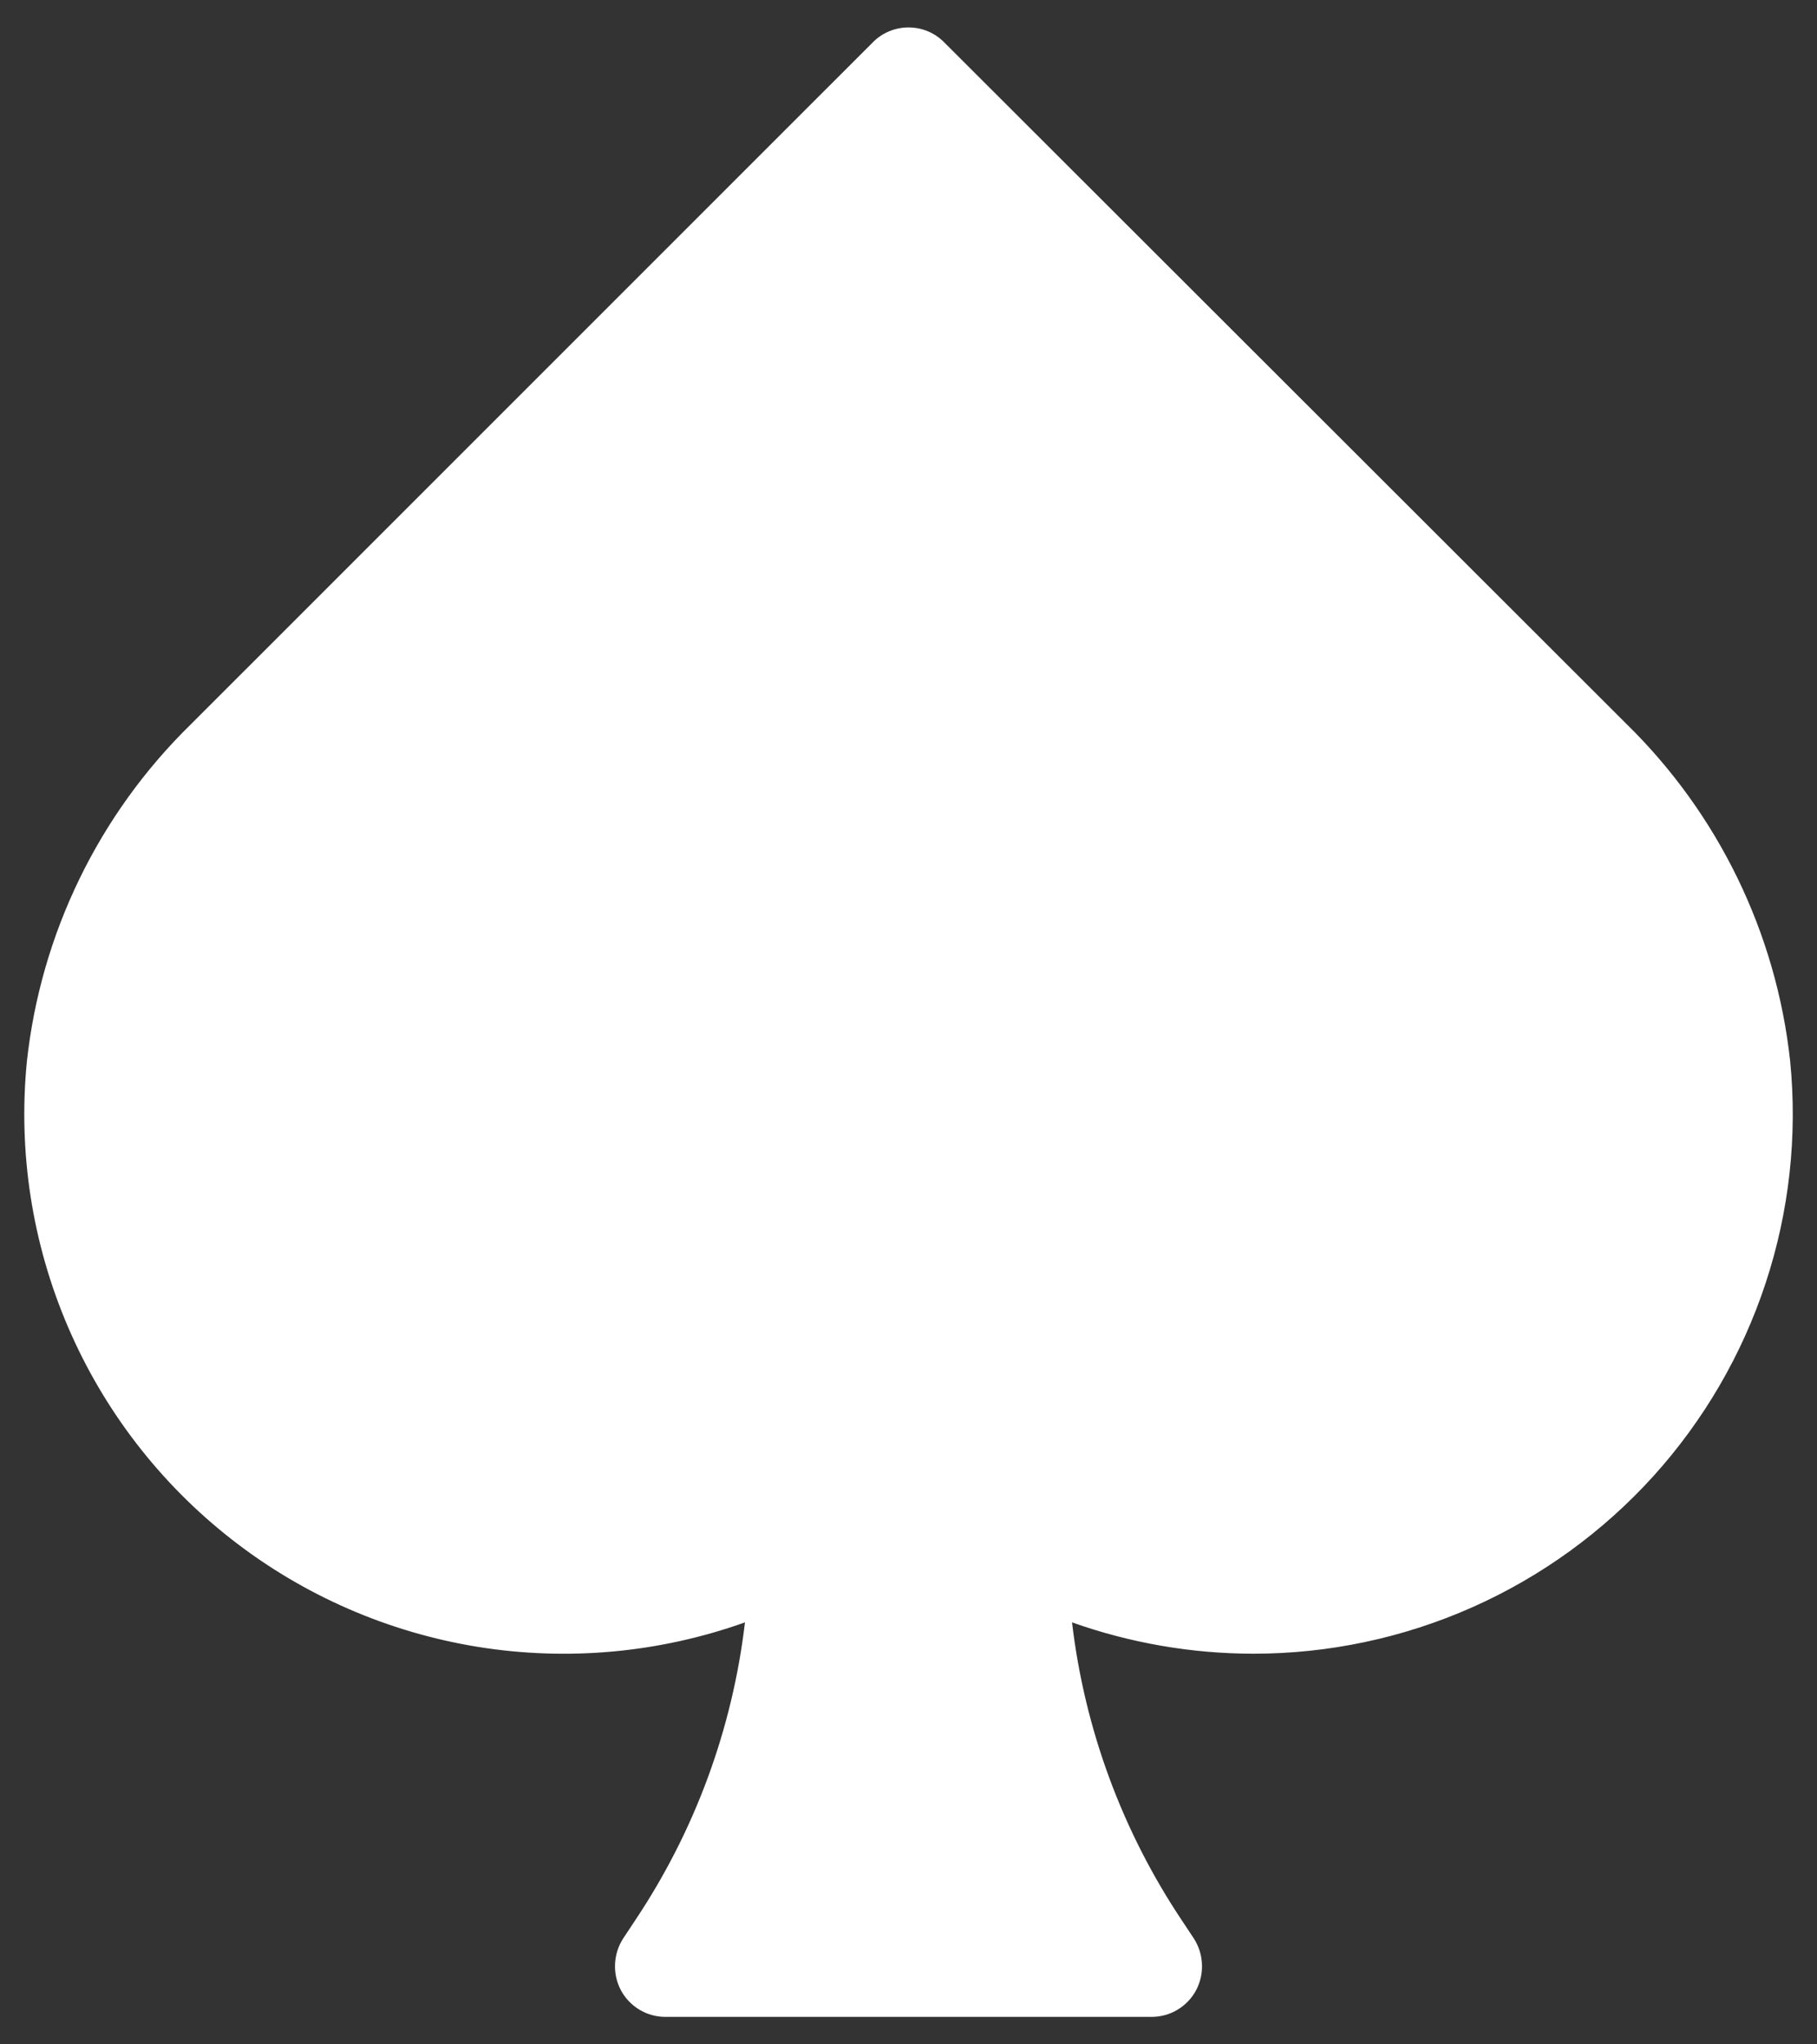 <svg width="32" height="36" viewBox="0 0 32 36" fill="none" xmlns="http://www.w3.org/2000/svg">
<rect x="0" y="0" width="32" height="36" fill="#333333" stroke="none"/>
<path d="M31.527 18.683C31.282 16.429 30.262 14.33 28.641 12.745L16.629 0.746C16.547 0.662 16.449 0.596 16.341 0.551C16.233 0.506 16.117 0.483 16 0.483C15.883 0.483 15.767 0.506 15.659 0.551C15.551 0.596 15.453 0.662 15.371 0.746L3.359 12.757C1.738 14.342 0.718 16.441 0.473 18.695C0.317 20.288 0.566 21.894 1.197 23.365C1.828 24.836 2.82 26.124 4.082 27.109C5.343 28.094 6.834 28.744 8.414 29C9.994 29.255 11.613 29.107 13.12 28.569C12.899 30.447 12.236 32.245 11.185 33.818L10.977 34.132C10.889 34.267 10.839 34.423 10.832 34.584C10.824 34.745 10.86 34.904 10.935 35.047C11.011 35.189 11.124 35.307 11.262 35.39C11.4 35.473 11.558 35.516 11.719 35.516H20.281C20.442 35.516 20.6 35.473 20.738 35.39C20.876 35.307 20.989 35.189 21.065 35.047C21.14 34.904 21.176 34.745 21.168 34.584C21.161 34.423 21.111 34.267 21.023 34.132L20.815 33.818C19.764 32.245 19.101 30.447 18.88 28.569C19.905 28.933 20.986 29.12 22.074 29.121C23.401 29.121 24.712 28.843 25.925 28.305C27.138 27.767 28.224 26.981 29.115 25.998C30.005 25.014 30.68 23.855 31.095 22.596C31.511 21.336 31.658 20.003 31.527 18.683Z" fill="white"/>
</svg>
